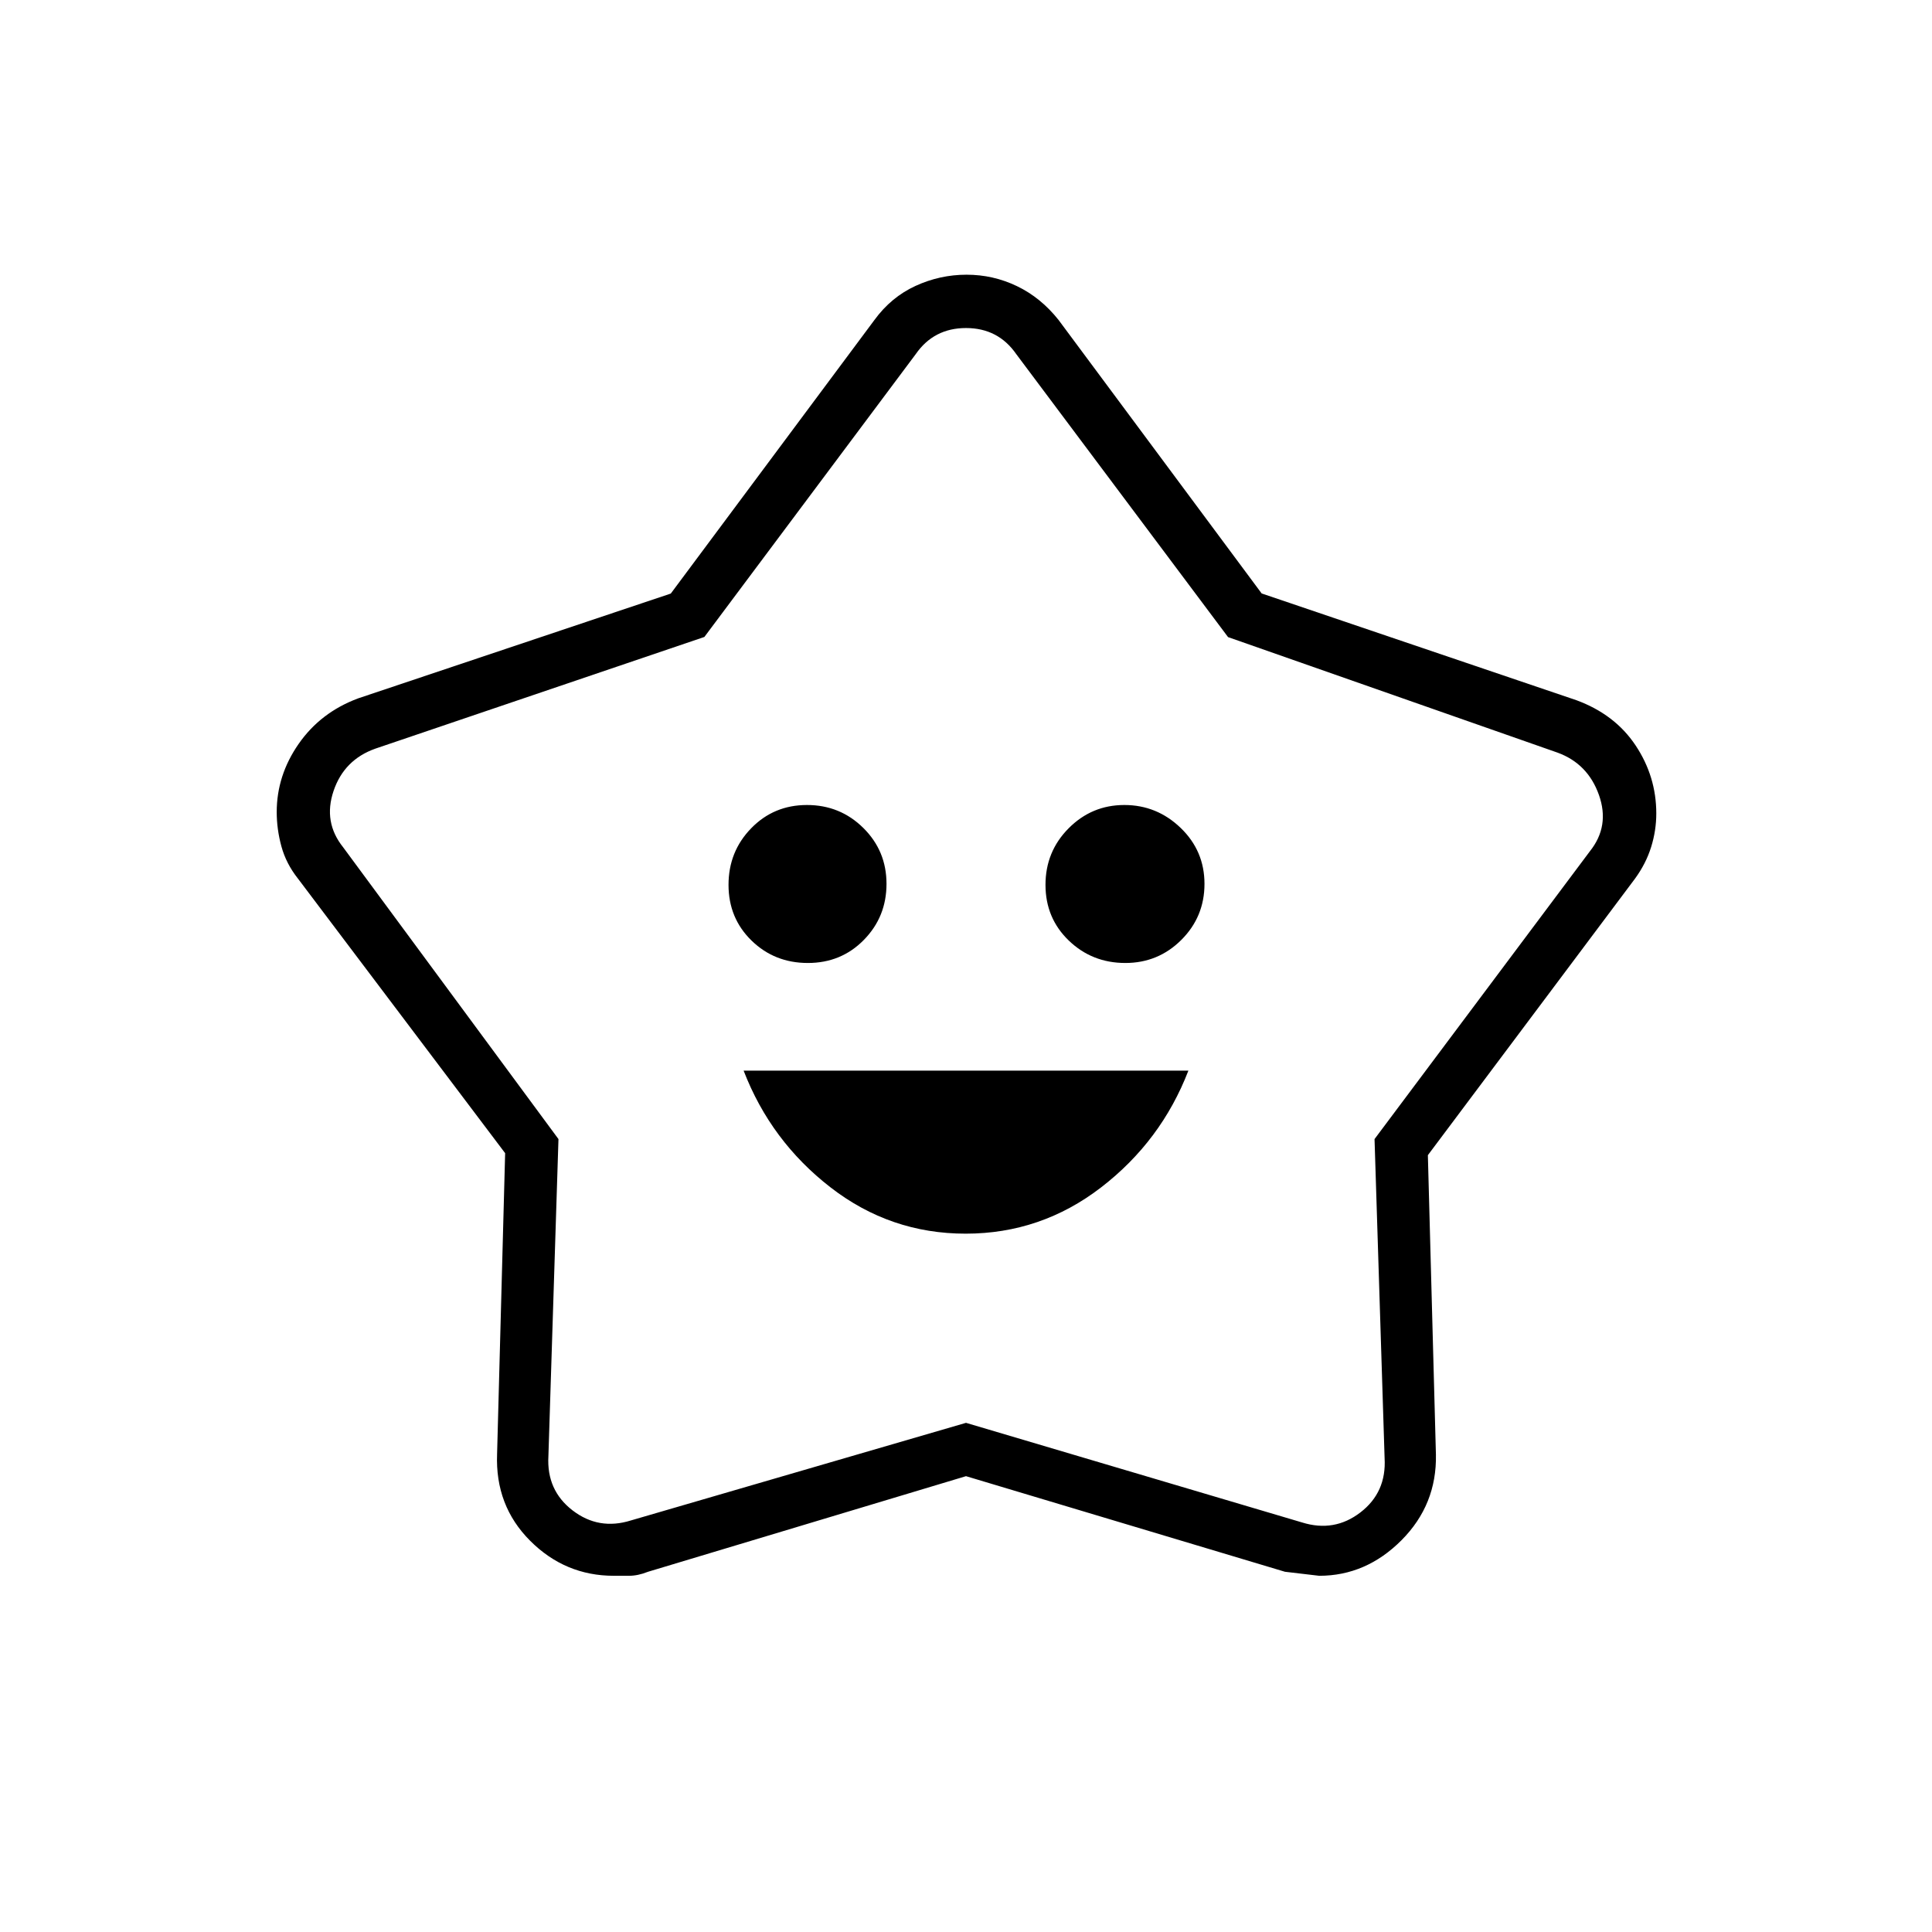 <svg xmlns="http://www.w3.org/2000/svg" height="24" viewBox="0 -960 960 960" width="24"><path d="M479.825-347q37.456 0 67.315-23 29.86-23 43.36-58h-221q13.5 35 43.184 58 29.685 23 67.141 23Zm-78.399-134.5q16.574 0 27.824-11.469 11.25-11.47 11.25-27.855 0-16.384-11.529-27.78-11.53-11.396-28-11.396-16.471 0-27.721 11.572Q362-536.855 362-520.324q0 16.532 11.426 27.678 11.427 11.146 28 11.146Zm157.75 0q16.324 0 27.824-11.469 11.5-11.47 11.5-27.855 0-16.384-11.823-27.78Q574.853-560 558.676-560 542.5-560 531-548.428q-11.5 11.573-11.5 28.104 0 16.532 11.572 27.678 11.573 11.146 28.104 11.146ZM333.309-665.064 434.5-801q8.3-11.371 20.422-16.935 12.121-5.565 25.35-5.565 13.228 0 25.061 5.685Q517.167-812.129 526-801l100.909 135.881 156.38 53.043Q802.5-605 812.75-589.559 823-574.117 823-555.795q0 8.456-2.567 16.697-2.566 8.241-8.035 15.73L709.5-386l4 148.736q.5 24.909-17.098 42.586Q678.804-177 655.5-177l-17-2L480-226.5l-158.054 47.519Q317-177 312.515-177H305q-24.2 0-41.6-17.428Q246-211.855 247-237.5l4-149.5-103-136.5q-5.833-7.372-8.167-15.915-2.333-8.542-2.333-17.085 0-18.225 10.914-33.898Q159.327-606.071 178-613l155.309-52.064ZM350-643.5 186.5-588q-15.5 5.5-20.75 21t4.75 28l107 145-5 157.5q-1 17 12 27t29 5L480-253l167 49.5q16 5 29-5t12-27L683-394l107-143q10-12.5 4.5-28T774-586l-163.788-57.429L505-784q-9-13-25-13t-25 13L350-643.5Zm130.5 144Z"/></svg>